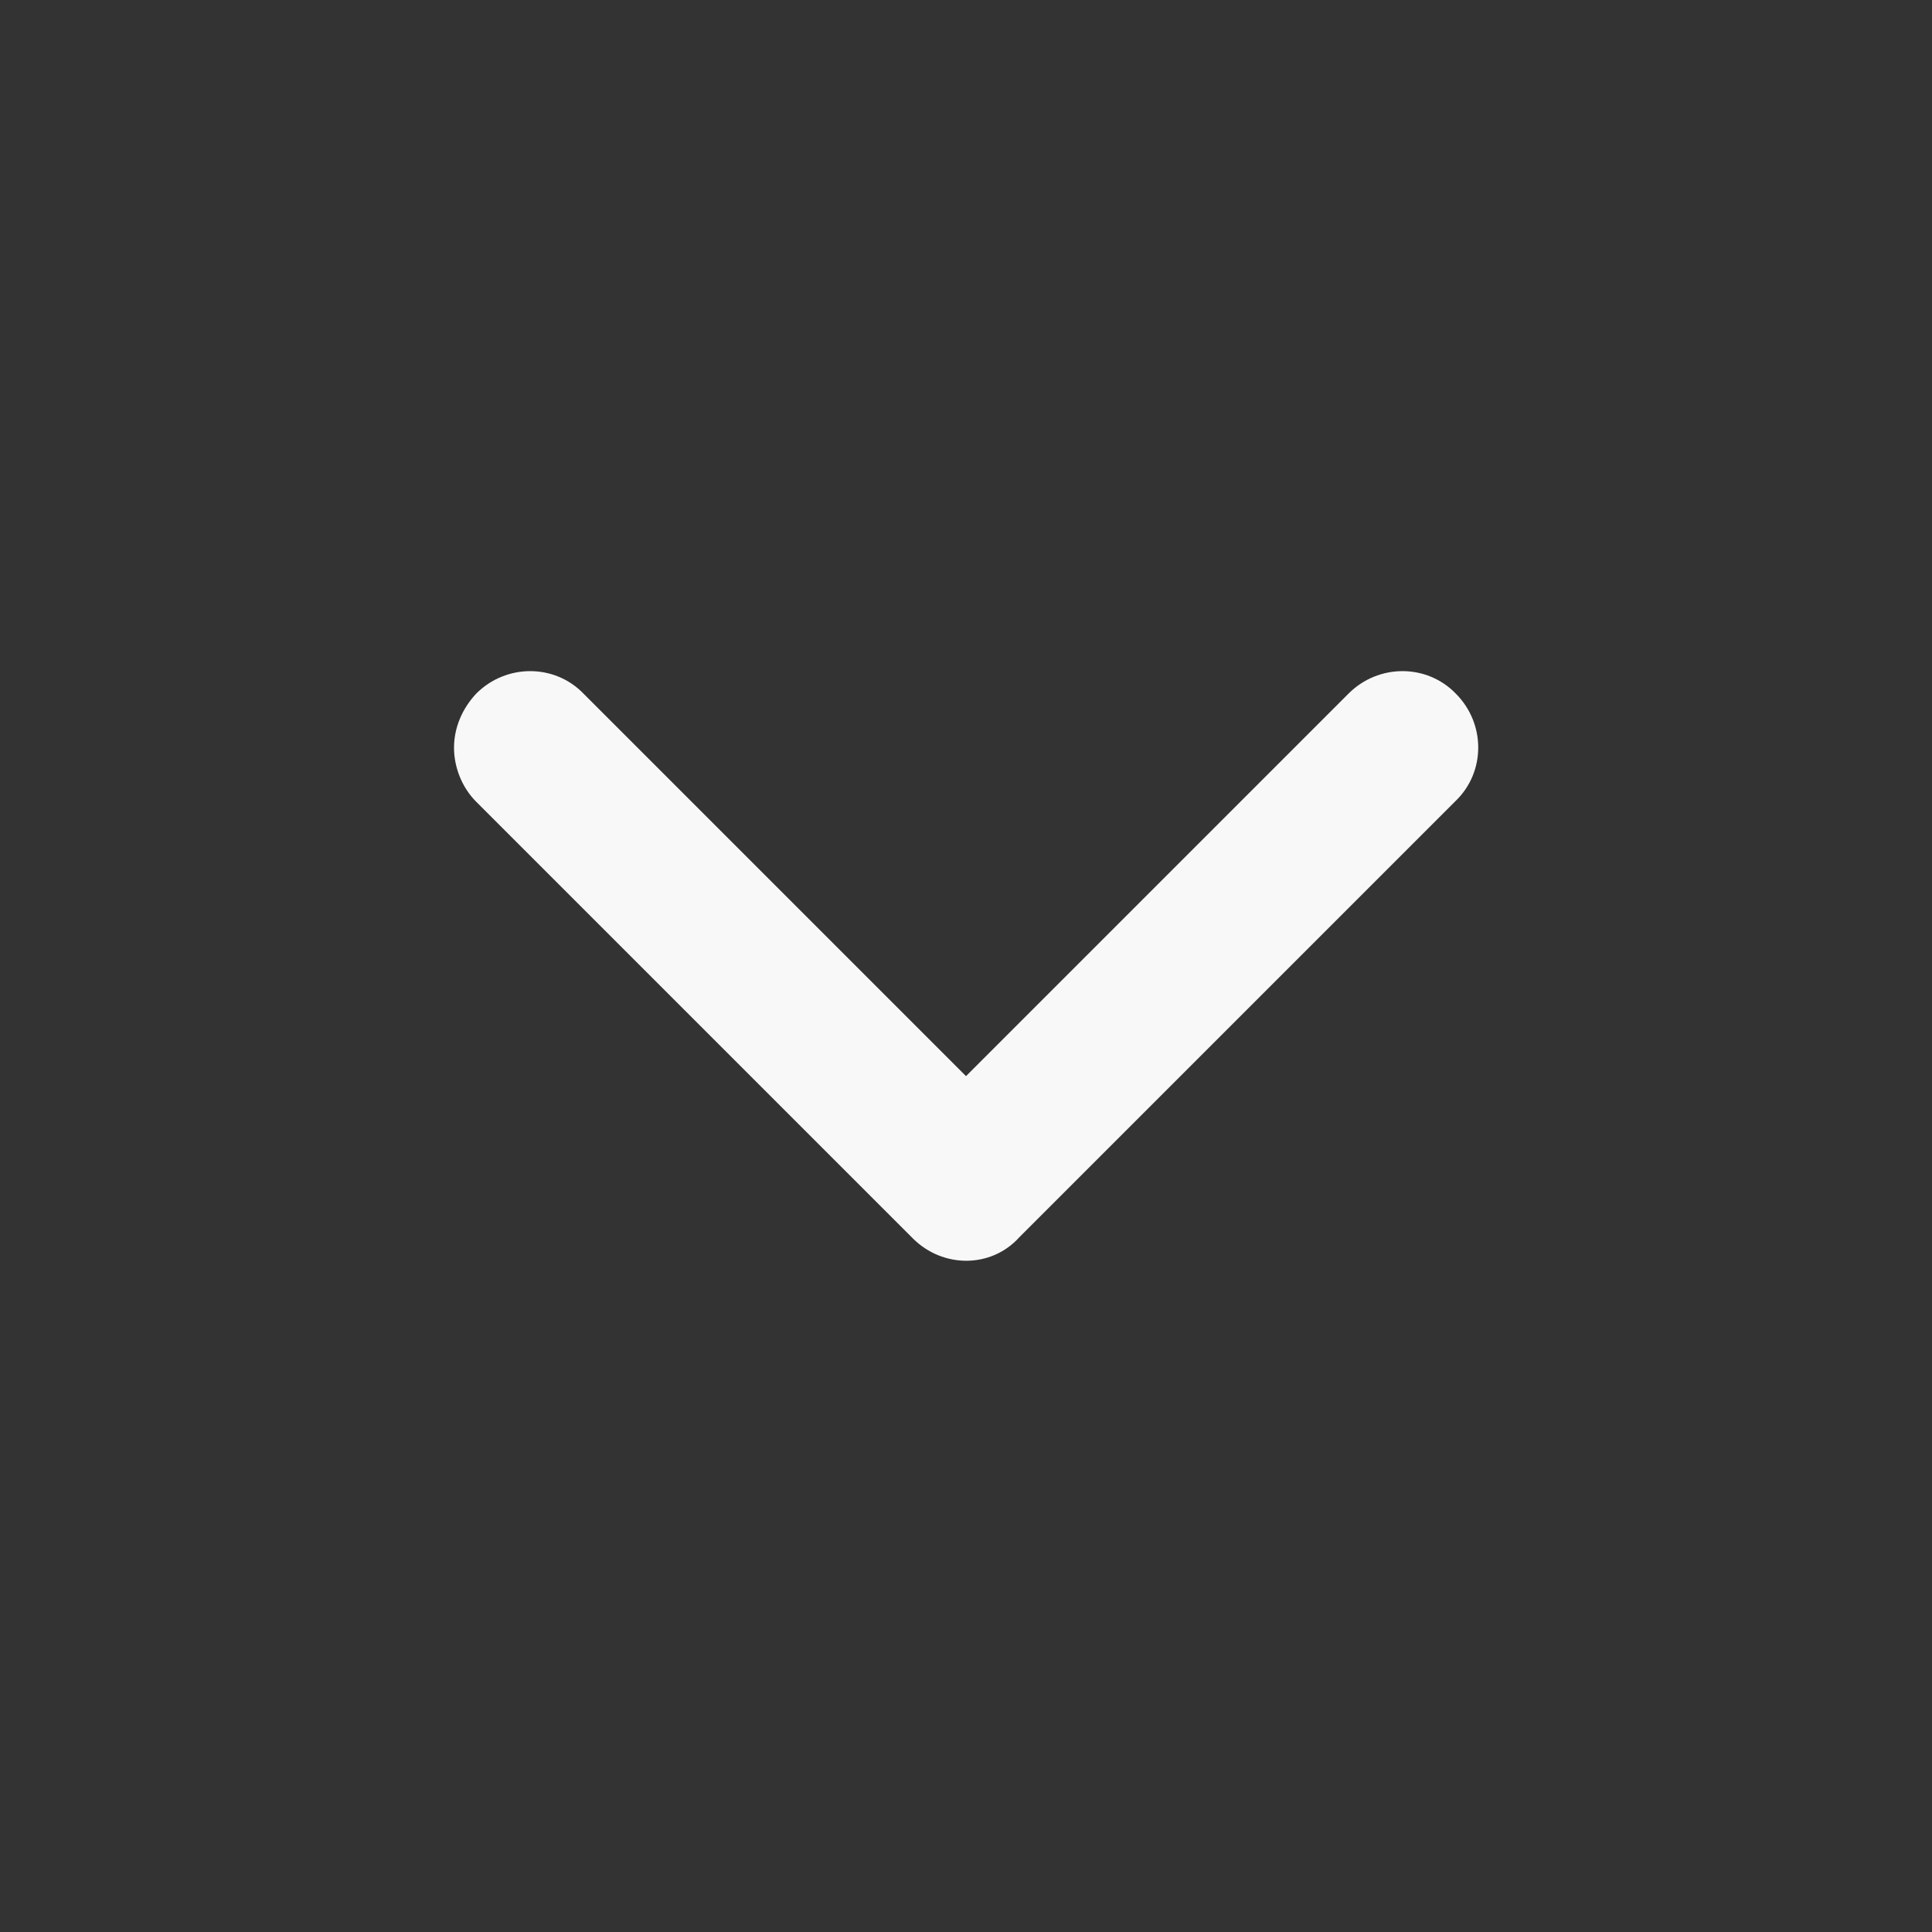 <?xml version="1.0" standalone="no"?><!DOCTYPE svg PUBLIC "-//W3C//DTD SVG 1.1//EN" "http://www.w3.org/Graphics/SVG/1.1/DTD/svg11.dtd"><svg t="1495723625989" class="icon" style="" viewBox="0 0 1024 1024" version="1.1" xmlns="http://www.w3.org/2000/svg" p-id="676" xmlns:xlink="http://www.w3.org/1999/xlink" width="32" height="32"><rect x="0" y="0" width="1024" height="1024" fill="#333333" stroke="none"/><defs><style type="text/css"></style></defs><path d="M483.84 656.384l-231.424-231.424c-7.68-7.68-11.776-18.432-11.776-28.672s4.096-20.48 11.776-28.672c15.872-15.872 41.472-15.872 56.832 0l202.752 202.752 202.752-202.752c15.872-15.872 41.472-15.872 56.832 0 15.872 15.872 15.872 41.472 0 56.832l-231.424 231.424c-14.848 16.384-40.448 16.384-56.32 0.512z" fill="#f8f8f8" p-id="677"></path></svg>